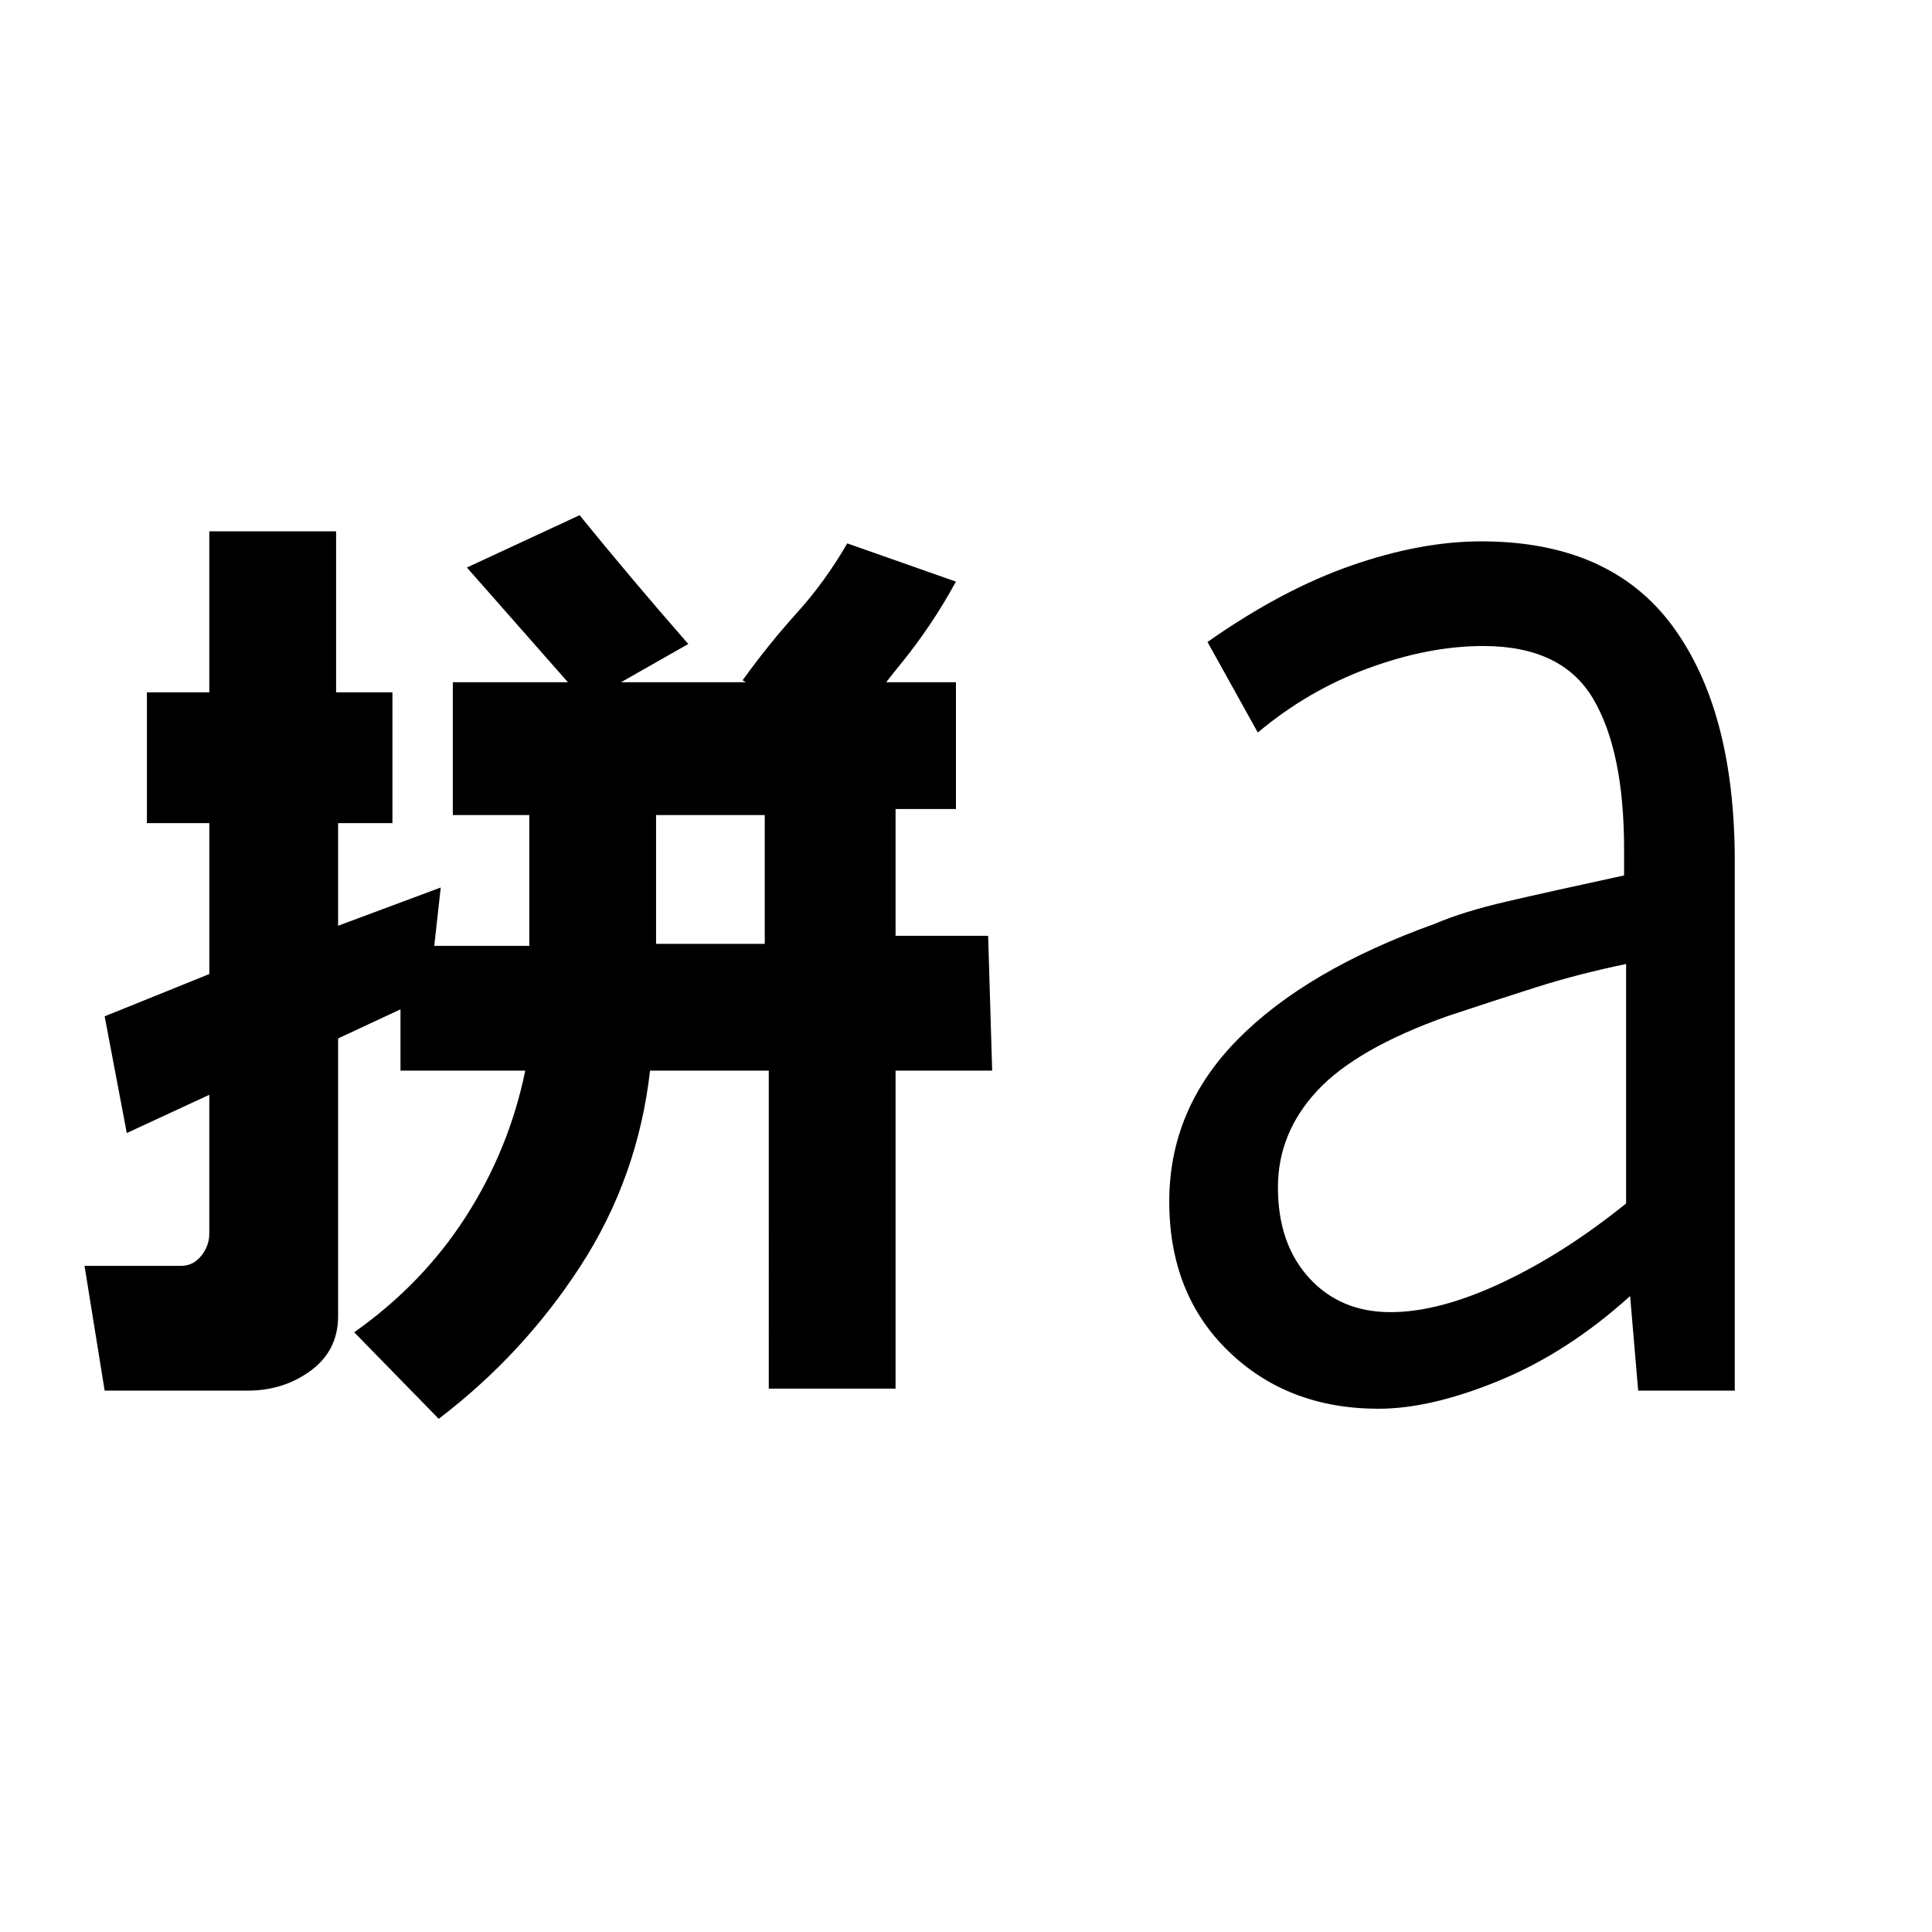 <svg xmlns="http://www.w3.org/2000/svg" height="24" viewBox="0 96 960 960" width="24"><path d="M326 565h54v-64h-54v64ZM52 787l-10-62h48q6 0 10-5t4-11v-69l-41 19-11-58 52-21v-75H73v-65h31v-80h63v80h28v65h-27v51l51-19-6 54-45 21v138q0 17-13.5 27T123 787H52Zm166 14-42-43q34-24 55.5-57.5T261 628h-62v-62h64v-65h-38v-66h250v63h-30v63h46l2 67h-48v158h-63V628h-59q-6 53-34.5 97T218 801Zm201-336-50-31q13-18 27-33.5t25-34.5l54 19q-12 22-27.5 41T419 465Zm-128-20q-15-17-29.5-33.5T232 378l56-26q13 16 26.5 32t27.5 32l-51 29Zm400 303q24 0 55-14.5t62-39.5V575q-24 5-44.5 11.5T719 601q-45 16-64.5 37T635 686q0 28 15.5 45t40.5 17Zm-6 48q-45 0-74.5-28.5T581 693q0-46 34-80.5t98-57.5q14-6 35.5-11t58.5-13v-13q0-49-15.5-75T737 417q-27 0-57 11t-55 32l-25-45q37-26 71.5-38t64.5-12q64 0 95 42t31 117v263h-48l-4-47q-31 28-65 42t-60 14Z"/></svg>